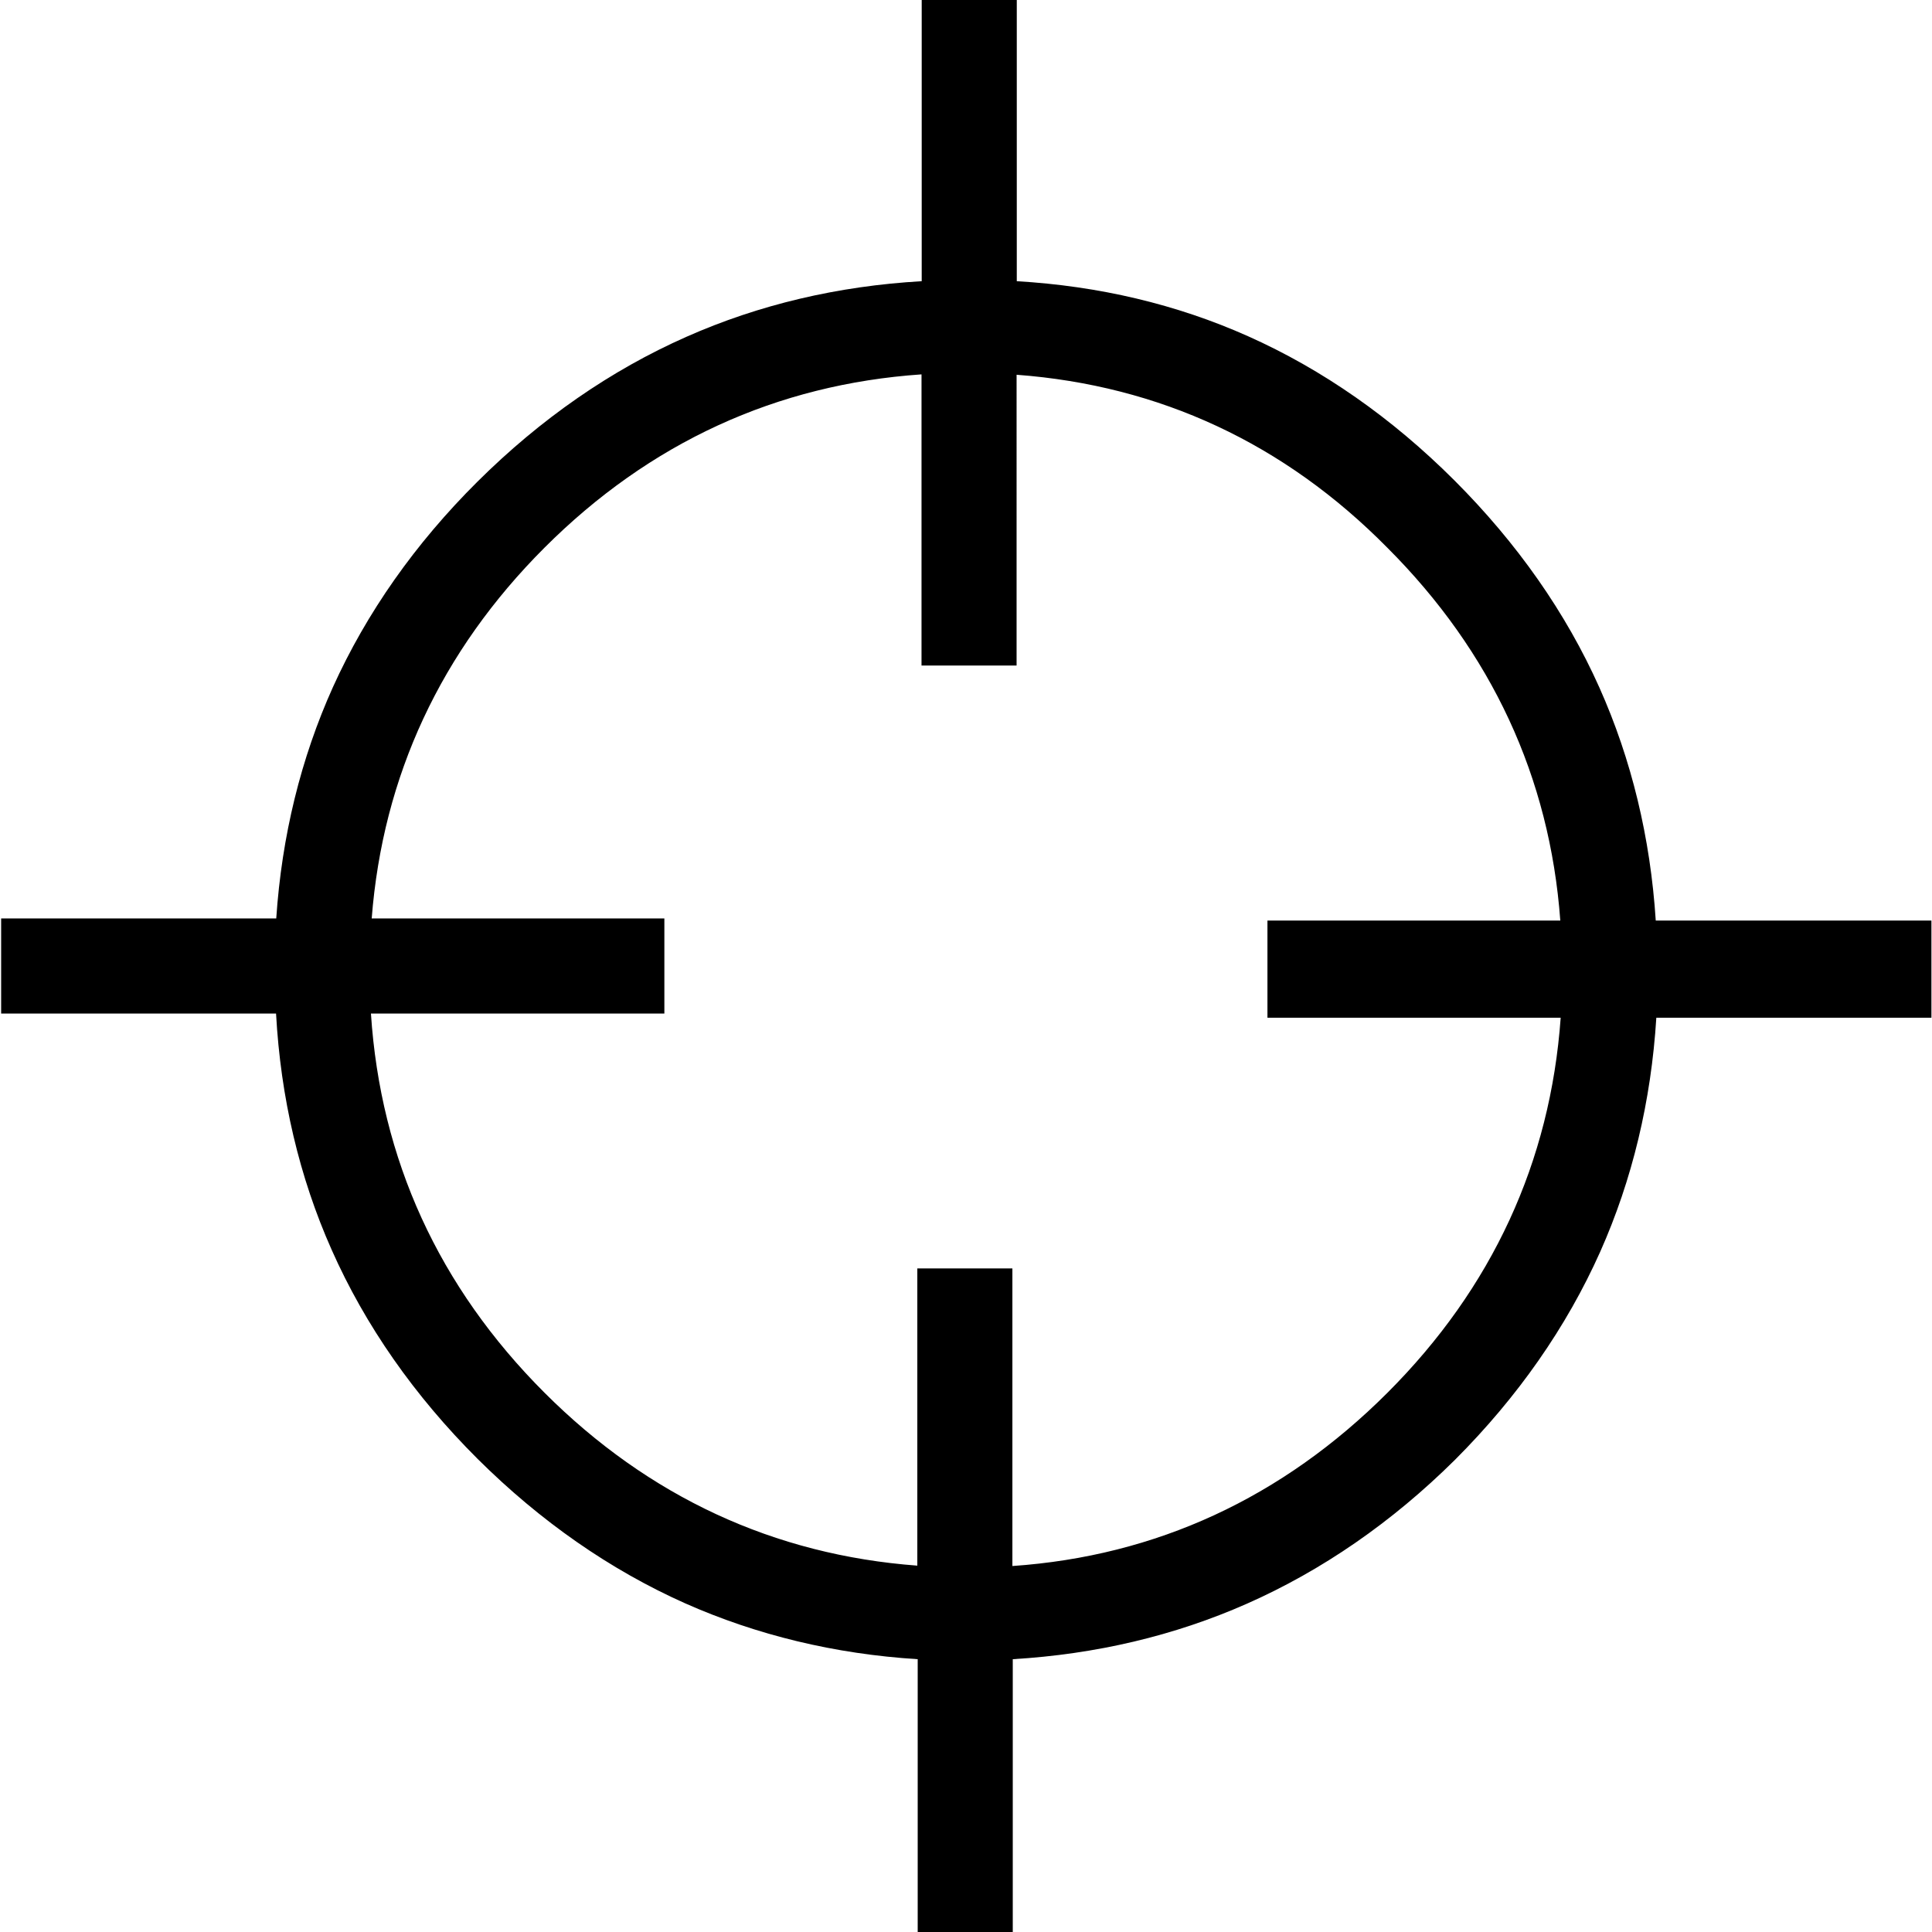 <?xml version="1.0" encoding="utf-8"?>
<!-- Generator: Adobe Illustrator 21.1.0, SVG Export Plug-In . SVG Version: 6.00 Build 0)  -->
<svg version="1.1"
	 id="svg2" xmlns:cc="http://creativecommons.org/ns#" xmlns:dc="http://purl.org/dc/elements/1.1/" xmlns:rdf="http://www.w3.org/1999/02/22-rdf-syntax-ns#" xmlns:svg="http://www.w3.org/2000/svg"
	 xmlns="http://www.w3.org/2000/svg" xmlns:xlink="http://www.w3.org/1999/xlink" x="0px" y="0px" viewBox="0 0 1012 1012"
	 style="enable-background:new 0 0 1012 1012;" xml:space="preserve">
<path d="M867.3,482.2c-2.8-43.4-12.7-84.4-29.5-122c-17.5-39.2-43.1-75.7-75.9-108.5c-32.8-32.8-69.2-58.2-108.2-75.6
	c-37.4-16.7-78.1-26.3-121.1-28.8V0h-49.8v147.3c-43.9,2.5-85.3,12.3-123.2,29.1c-39.6,17.5-76.4,43-109.5,75.9
	c-32.7,32.5-58.1,68.7-75.7,107.6c-16.8,37.3-26.8,78-29.7,121.2H0.6v49.8h144c2.4,44.1,12.2,85.7,29.1,123.7
	c17.6,39.7,43.3,76.5,76.5,109.6c32.9,32.7,69.4,58.1,108.6,75.6c37.6,16.7,78.5,26.6,121.9,29.3v143h49.8V869.1
	c43.6-2.6,84.7-12.3,122.5-29c39.4-17.4,76.1-42.7,109.1-75.4c32.9-32.9,58.5-69.6,76.1-109c16.8-37.7,26.7-79,29.4-122.6h144.1
	v-50.9H867.3z M530.3,820.3V664.4h-49.8v155.7c-75-5.6-140.7-36-195.3-90.6c-55.4-55.4-85.9-122.2-90.9-198.6h153.7v-49.8H194.7
	c5.8-74.6,36.2-139.9,90.5-194.2c55.1-55.1,121.6-85.6,197.5-90.8v152.5h49.8V196.3c75,5.6,140.3,36,194.2,90.6
	c54.6,54.6,85.1,120.3,90.6,195.3H663.9v50.9h153.6c-5.4,75.5-35.9,141.6-90.7,196.4C671.7,784.6,605.6,815.1,530.3,820.3z"/>
</svg>
